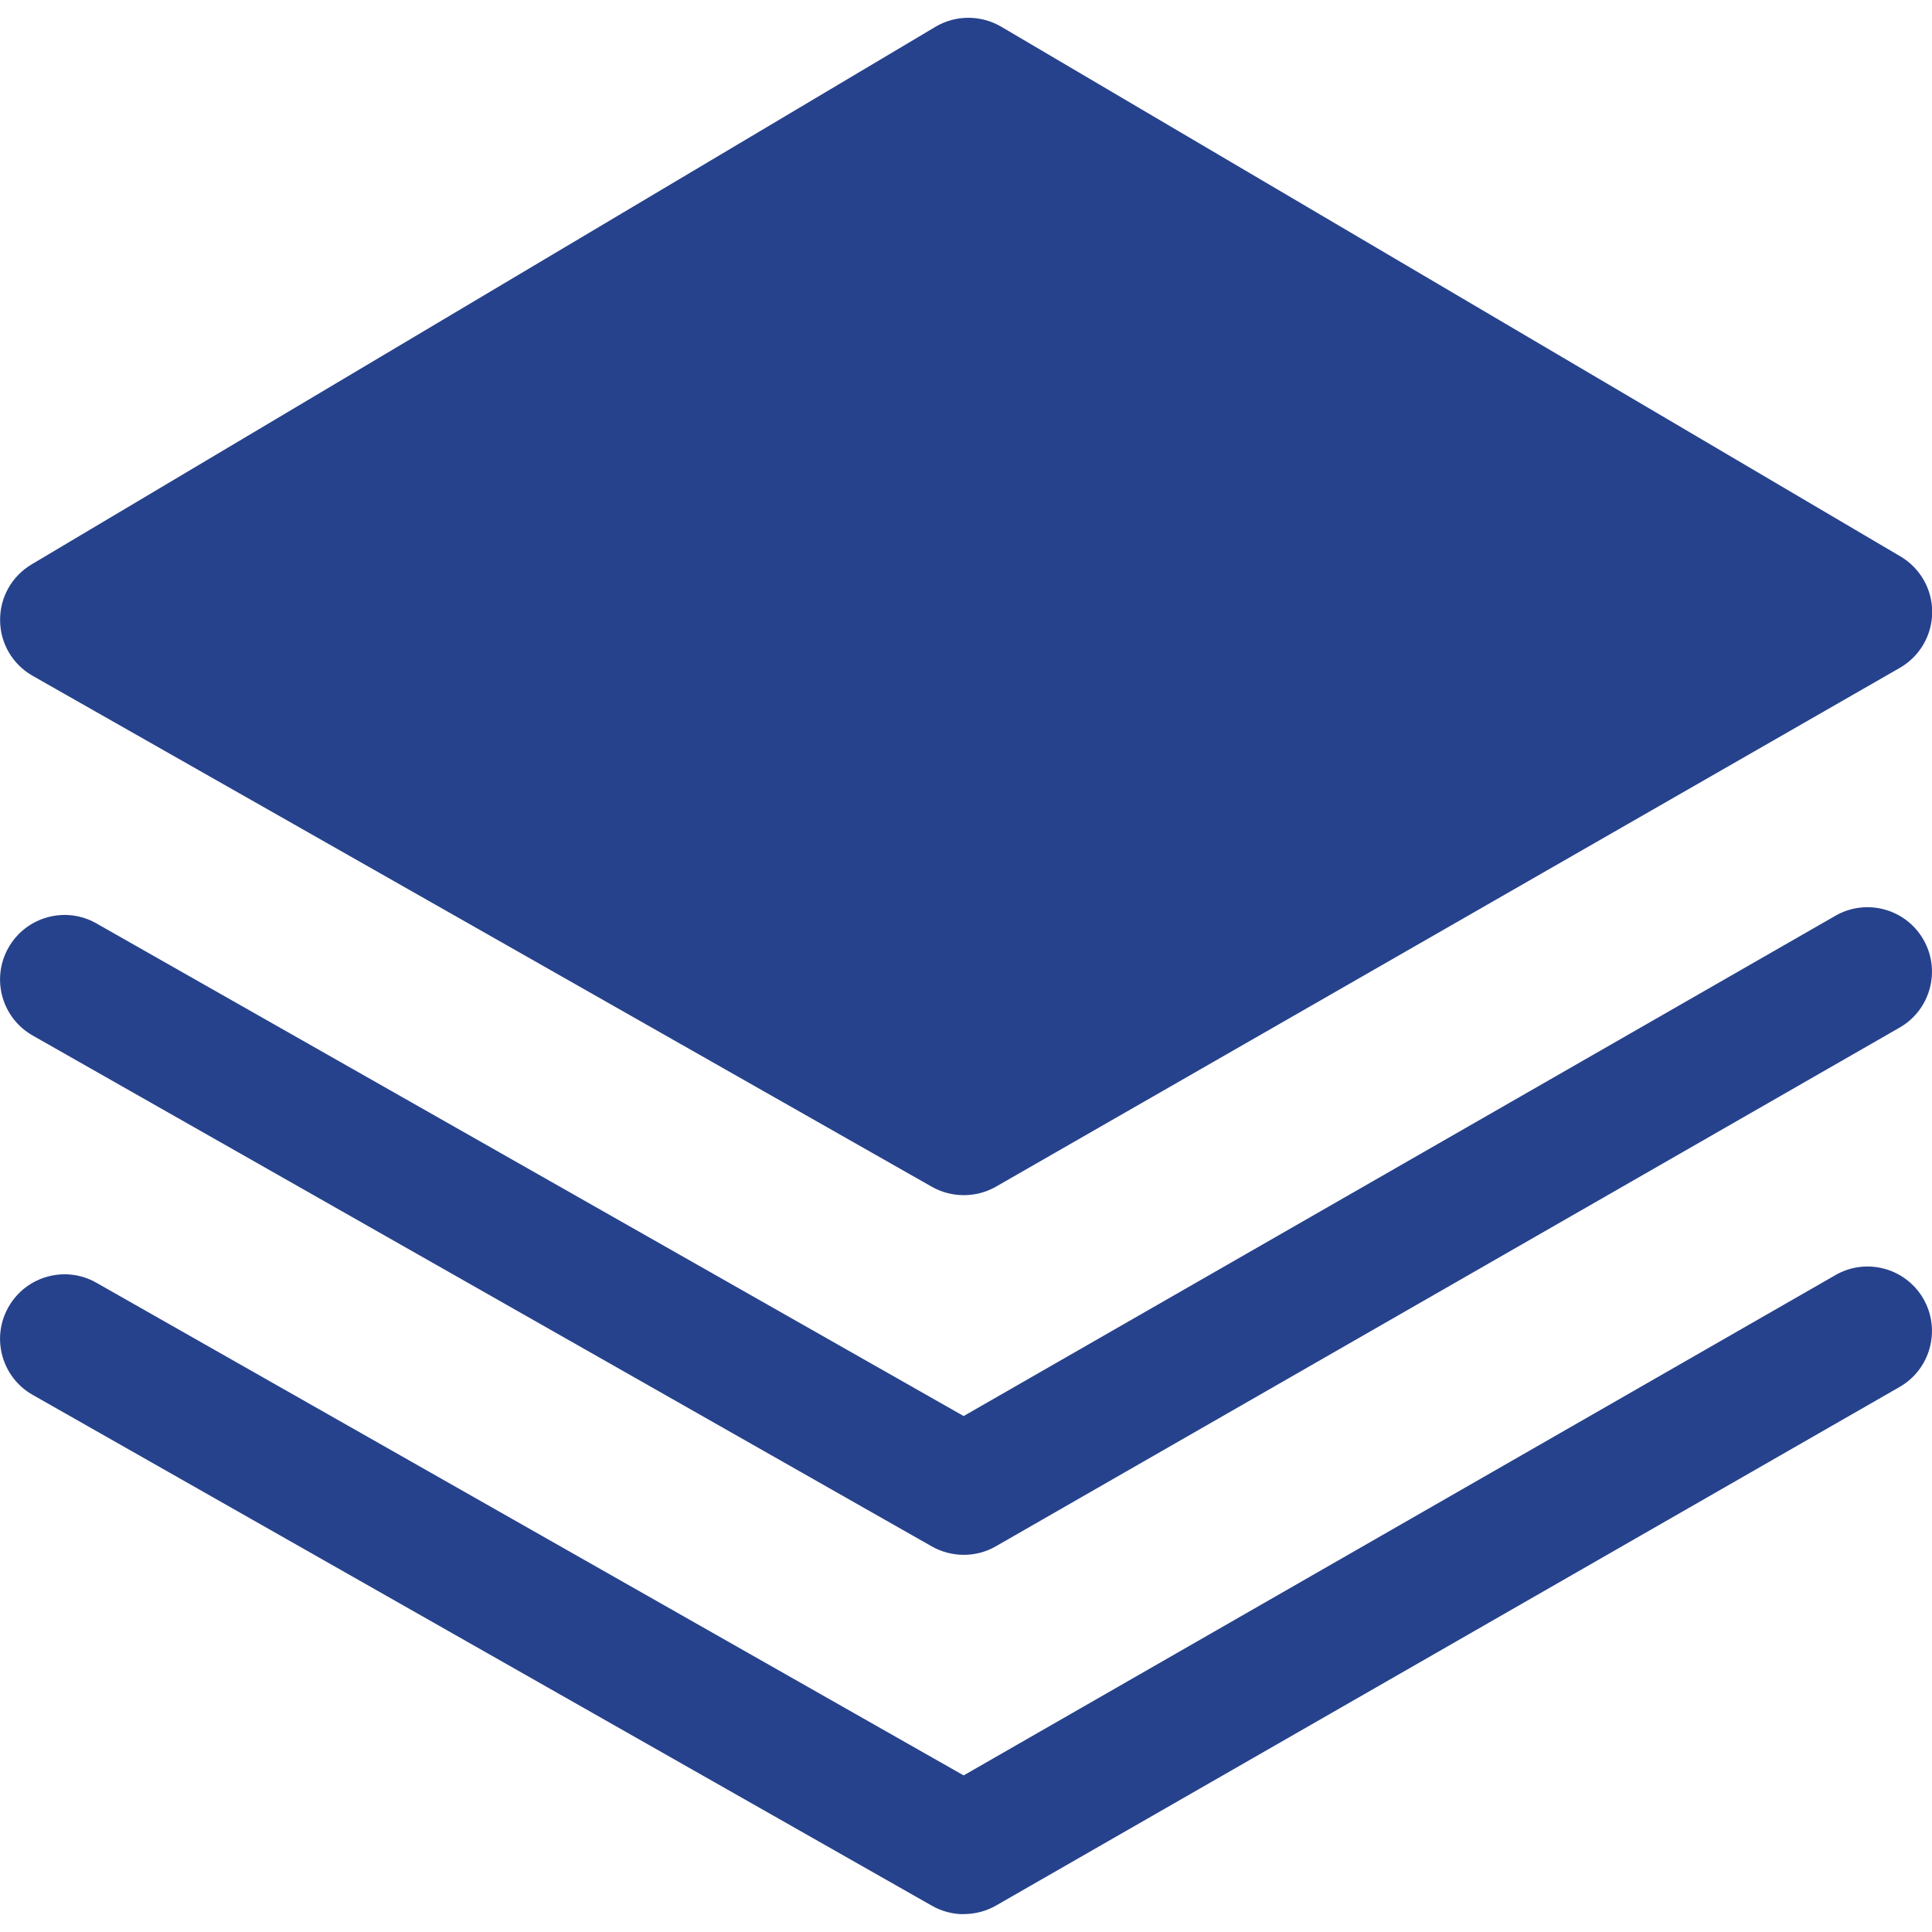 <svg xmlns="http://www.w3.org/2000/svg" width="18" height="18" viewBox="0 0 18 18">
  <g fill="#27428C">
    <path d="M8.979,11.135 C8.877,11.135 8.774,11.109 8.682,11.057 L0.305,6.297 C0.118,6.191 0.002,5.995 0.001,5.78 C-0.002,5.566 0.111,5.367 0.295,5.258 L8.715,0.25 C8.903,0.138 9.138,0.138 9.327,0.248 L17.706,5.184 C17.89,5.292 18.003,5.491 18.002,5.705 C18,5.919 17.886,6.116 17.699,6.223 L9.279,11.056 C9.186,11.109 9.083,11.135 8.979,11.135 L8.979,11.135 Z"/>
    <path d="M8.979,14.486 C8.877,14.486 8.774,14.46 8.682,14.408 L0.305,9.648 C0.016,9.484 -0.085,9.118 0.079,8.829 C0.243,8.54 0.611,8.439 0.898,8.603 L8.978,13.193 L17.1,8.532 C17.387,8.367 17.755,8.466 17.92,8.754 C18.085,9.041 17.986,9.409 17.698,9.574 L9.279,14.406 C9.186,14.46 9.083,14.486 8.979,14.486 L8.979,14.486 Z"/>
    <path d="M8.979,17.834 C8.877,17.834 8.774,17.808 8.682,17.755 L0.305,12.996 C0.016,12.832 -0.085,12.466 0.079,12.177 C0.243,11.888 0.611,11.787 0.898,11.951 L8.978,16.541 L17.1,11.88 C17.387,11.714 17.755,11.814 17.92,12.101 C18.085,12.389 17.986,12.757 17.698,12.922 L9.279,17.754 C9.186,17.807 9.083,17.833 8.979,17.833 L8.979,17.834 Z"/>
  </g>
</svg>
